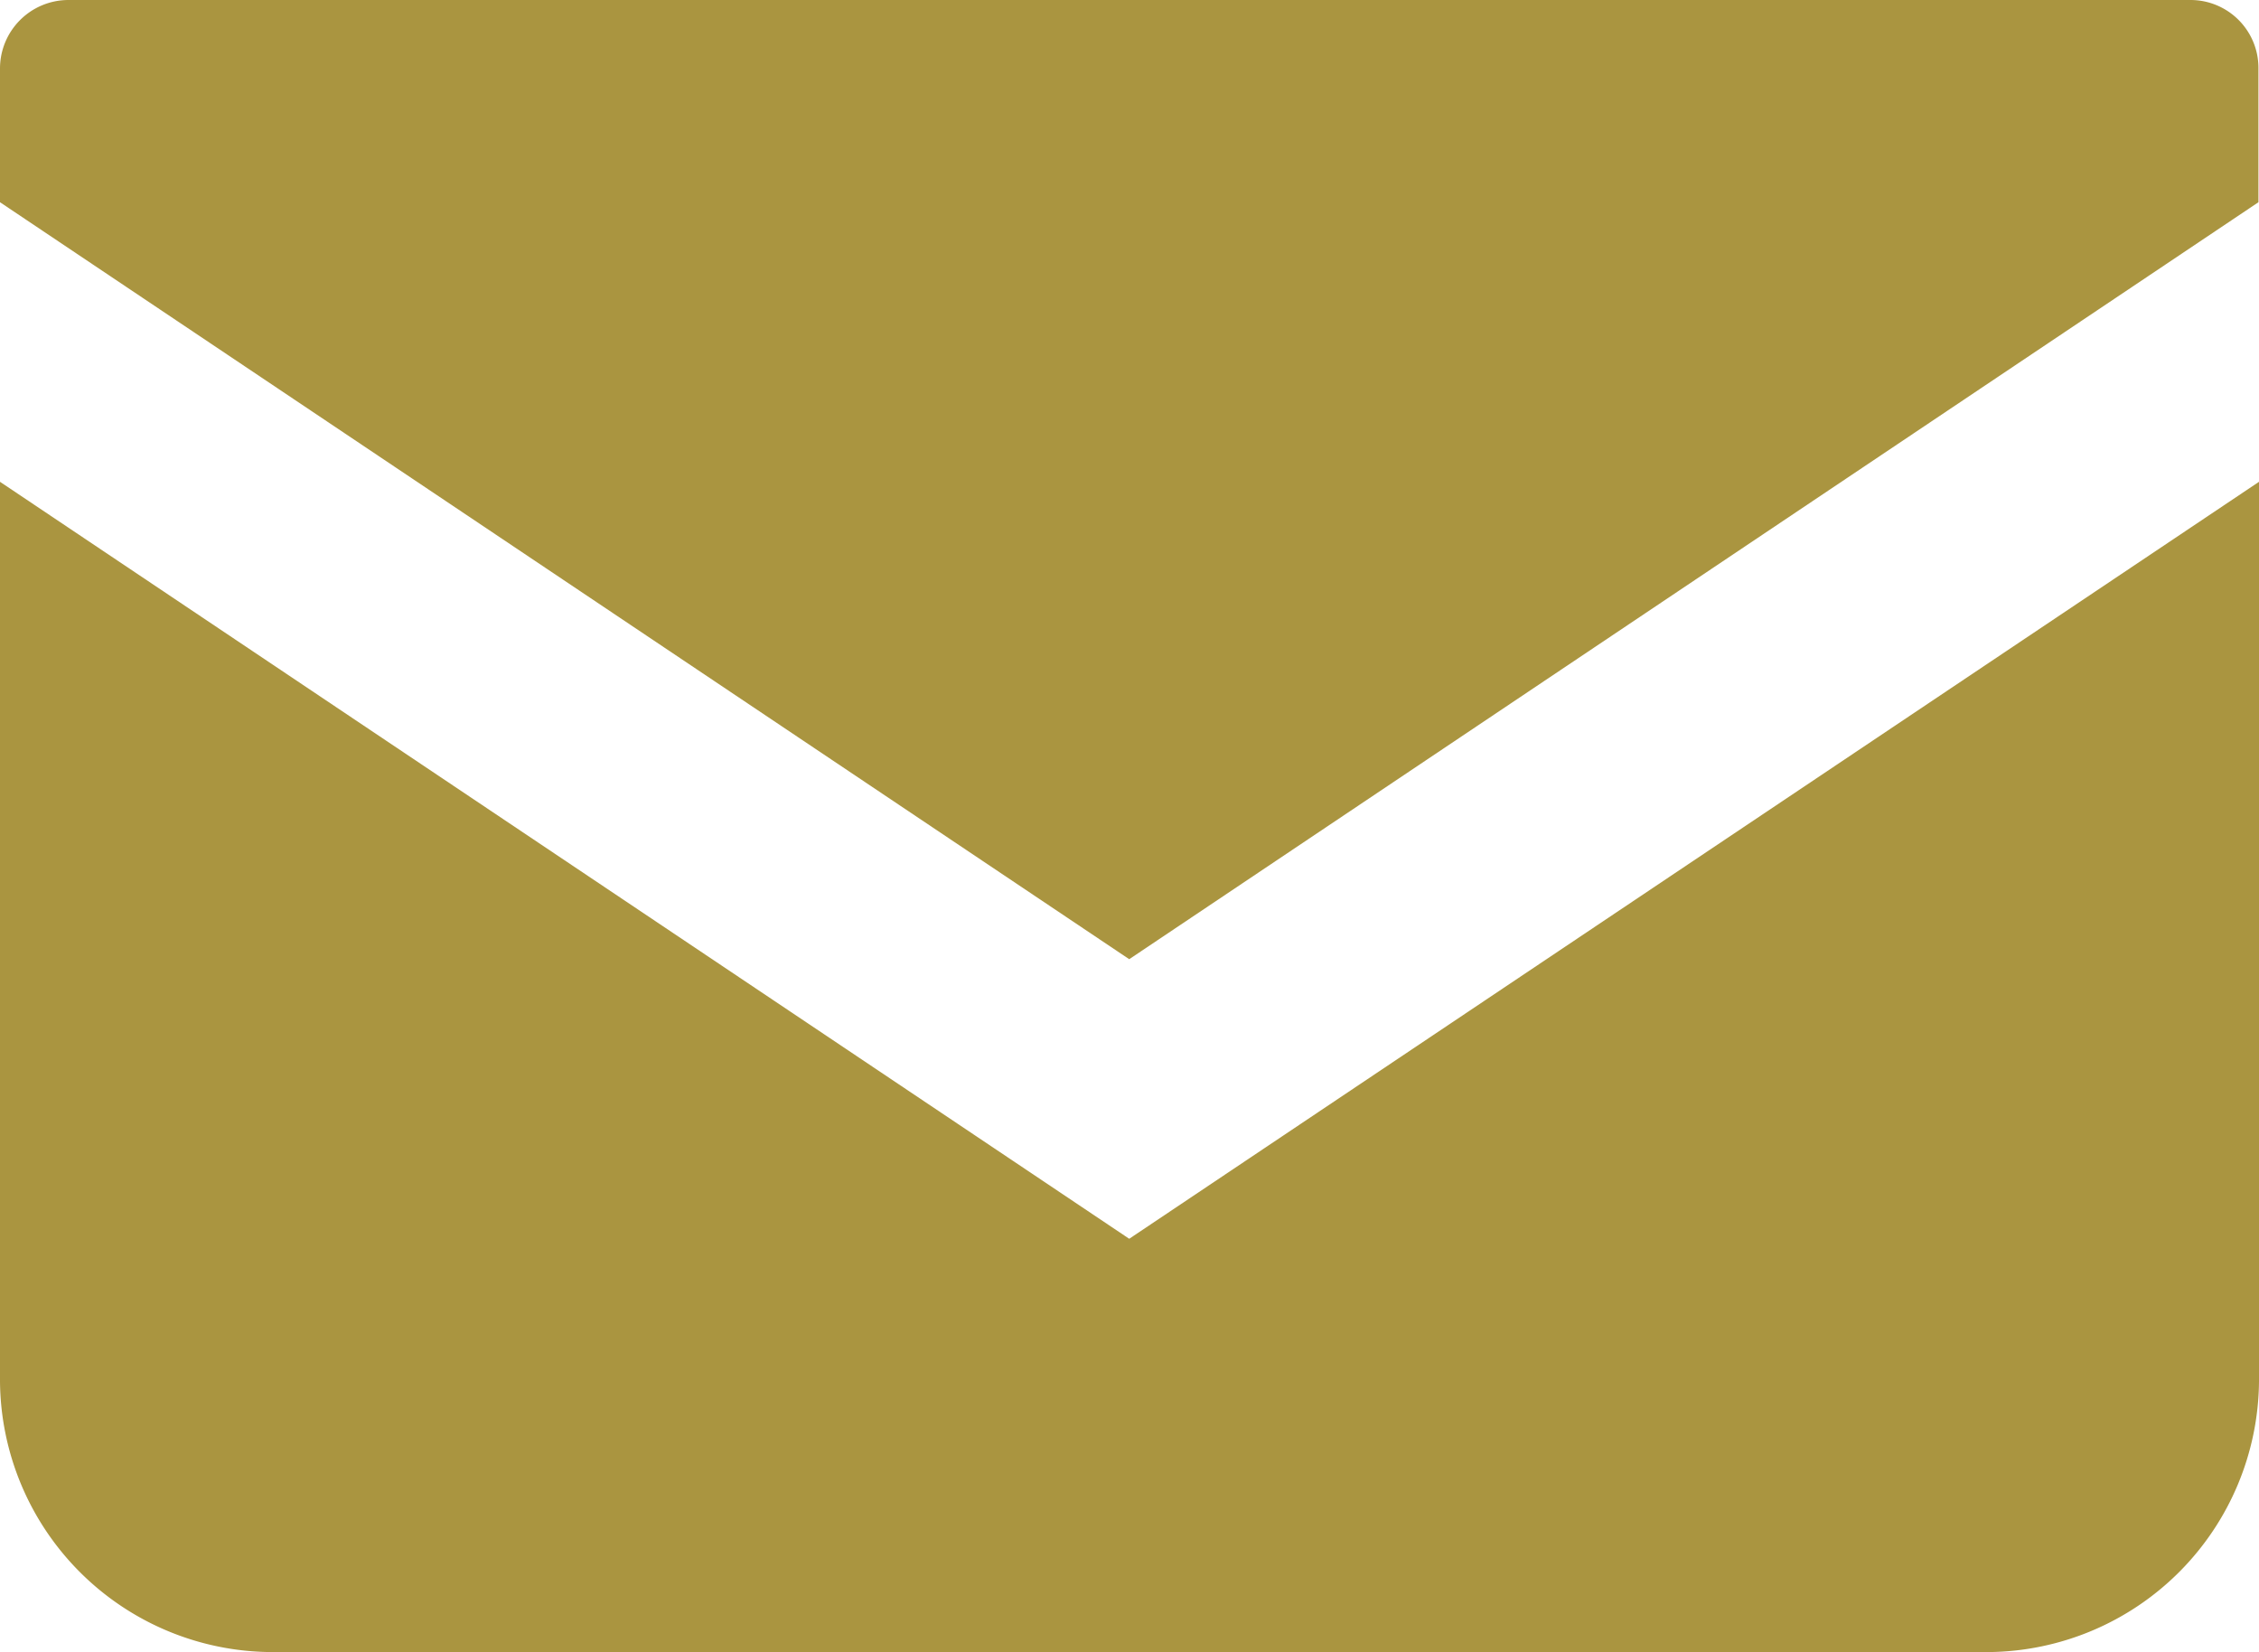 <svg xmlns="http://www.w3.org/2000/svg" viewBox="0 0 40.89 29.9"><defs><style>.cls-1{fill:#aa9540;}</style></defs><title>工作區域 18</title><g id="圖層_1" data-name="圖層 1"><path class="cls-1" d="M39.66,0H1.23A1.24,1.24,0,0,0,0,1.24V3.66l20.44,13.7L40.88,3.66V1.24A1.23,1.23,0,0,0,39.66,0"/><path class="cls-1" d="M0,8.72V25A4.94,4.94,0,0,0,4.93,29.9H36A4.94,4.94,0,0,0,40.89,25V8.72L20.44,22.42Z"/></g></svg>